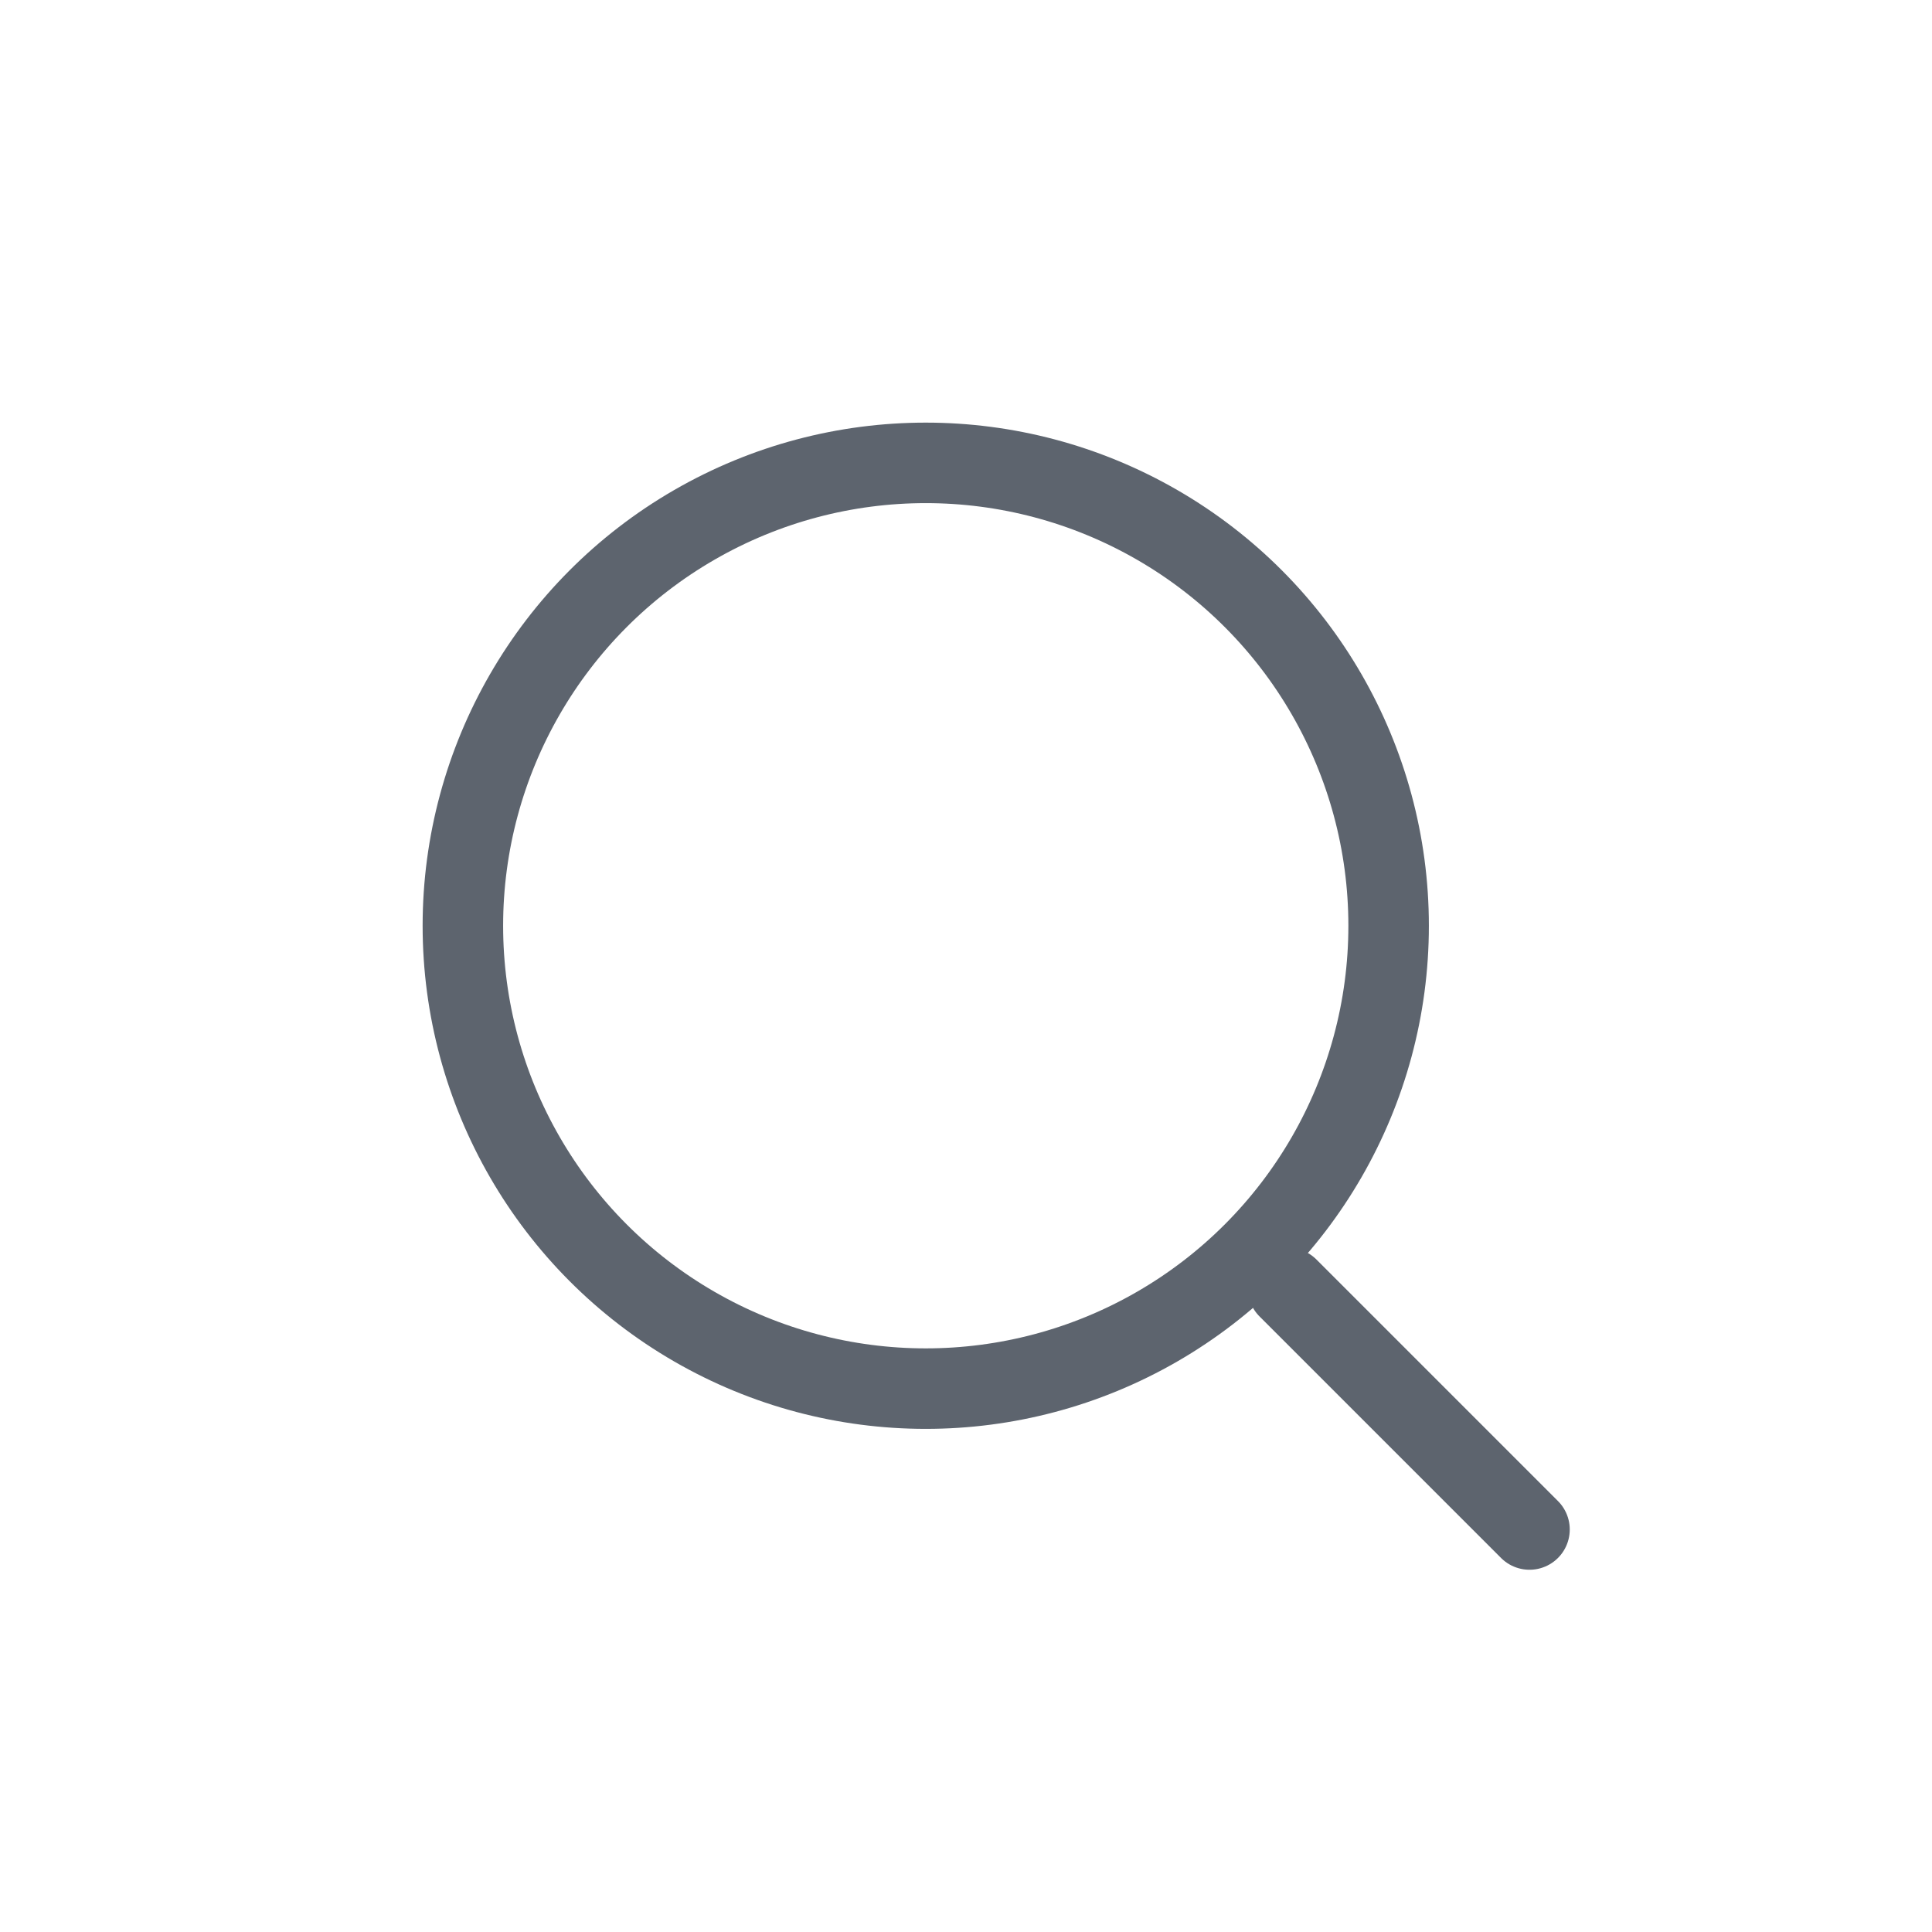 <svg width="24" height="24" viewBox="0 0 24 24" fill="none" xmlns="http://www.w3.org/2000/svg">
<rect width="24" height="24" fill="white"/>
<path d="M16 16L19 19" stroke="#5D646E" strokeWidth="1.5" stroke-linecap="round"/>
<circle cx="11.5" cy="11.5" r="5.75" stroke="#5D646E" strokeWidth="1.5"/>
</svg>

